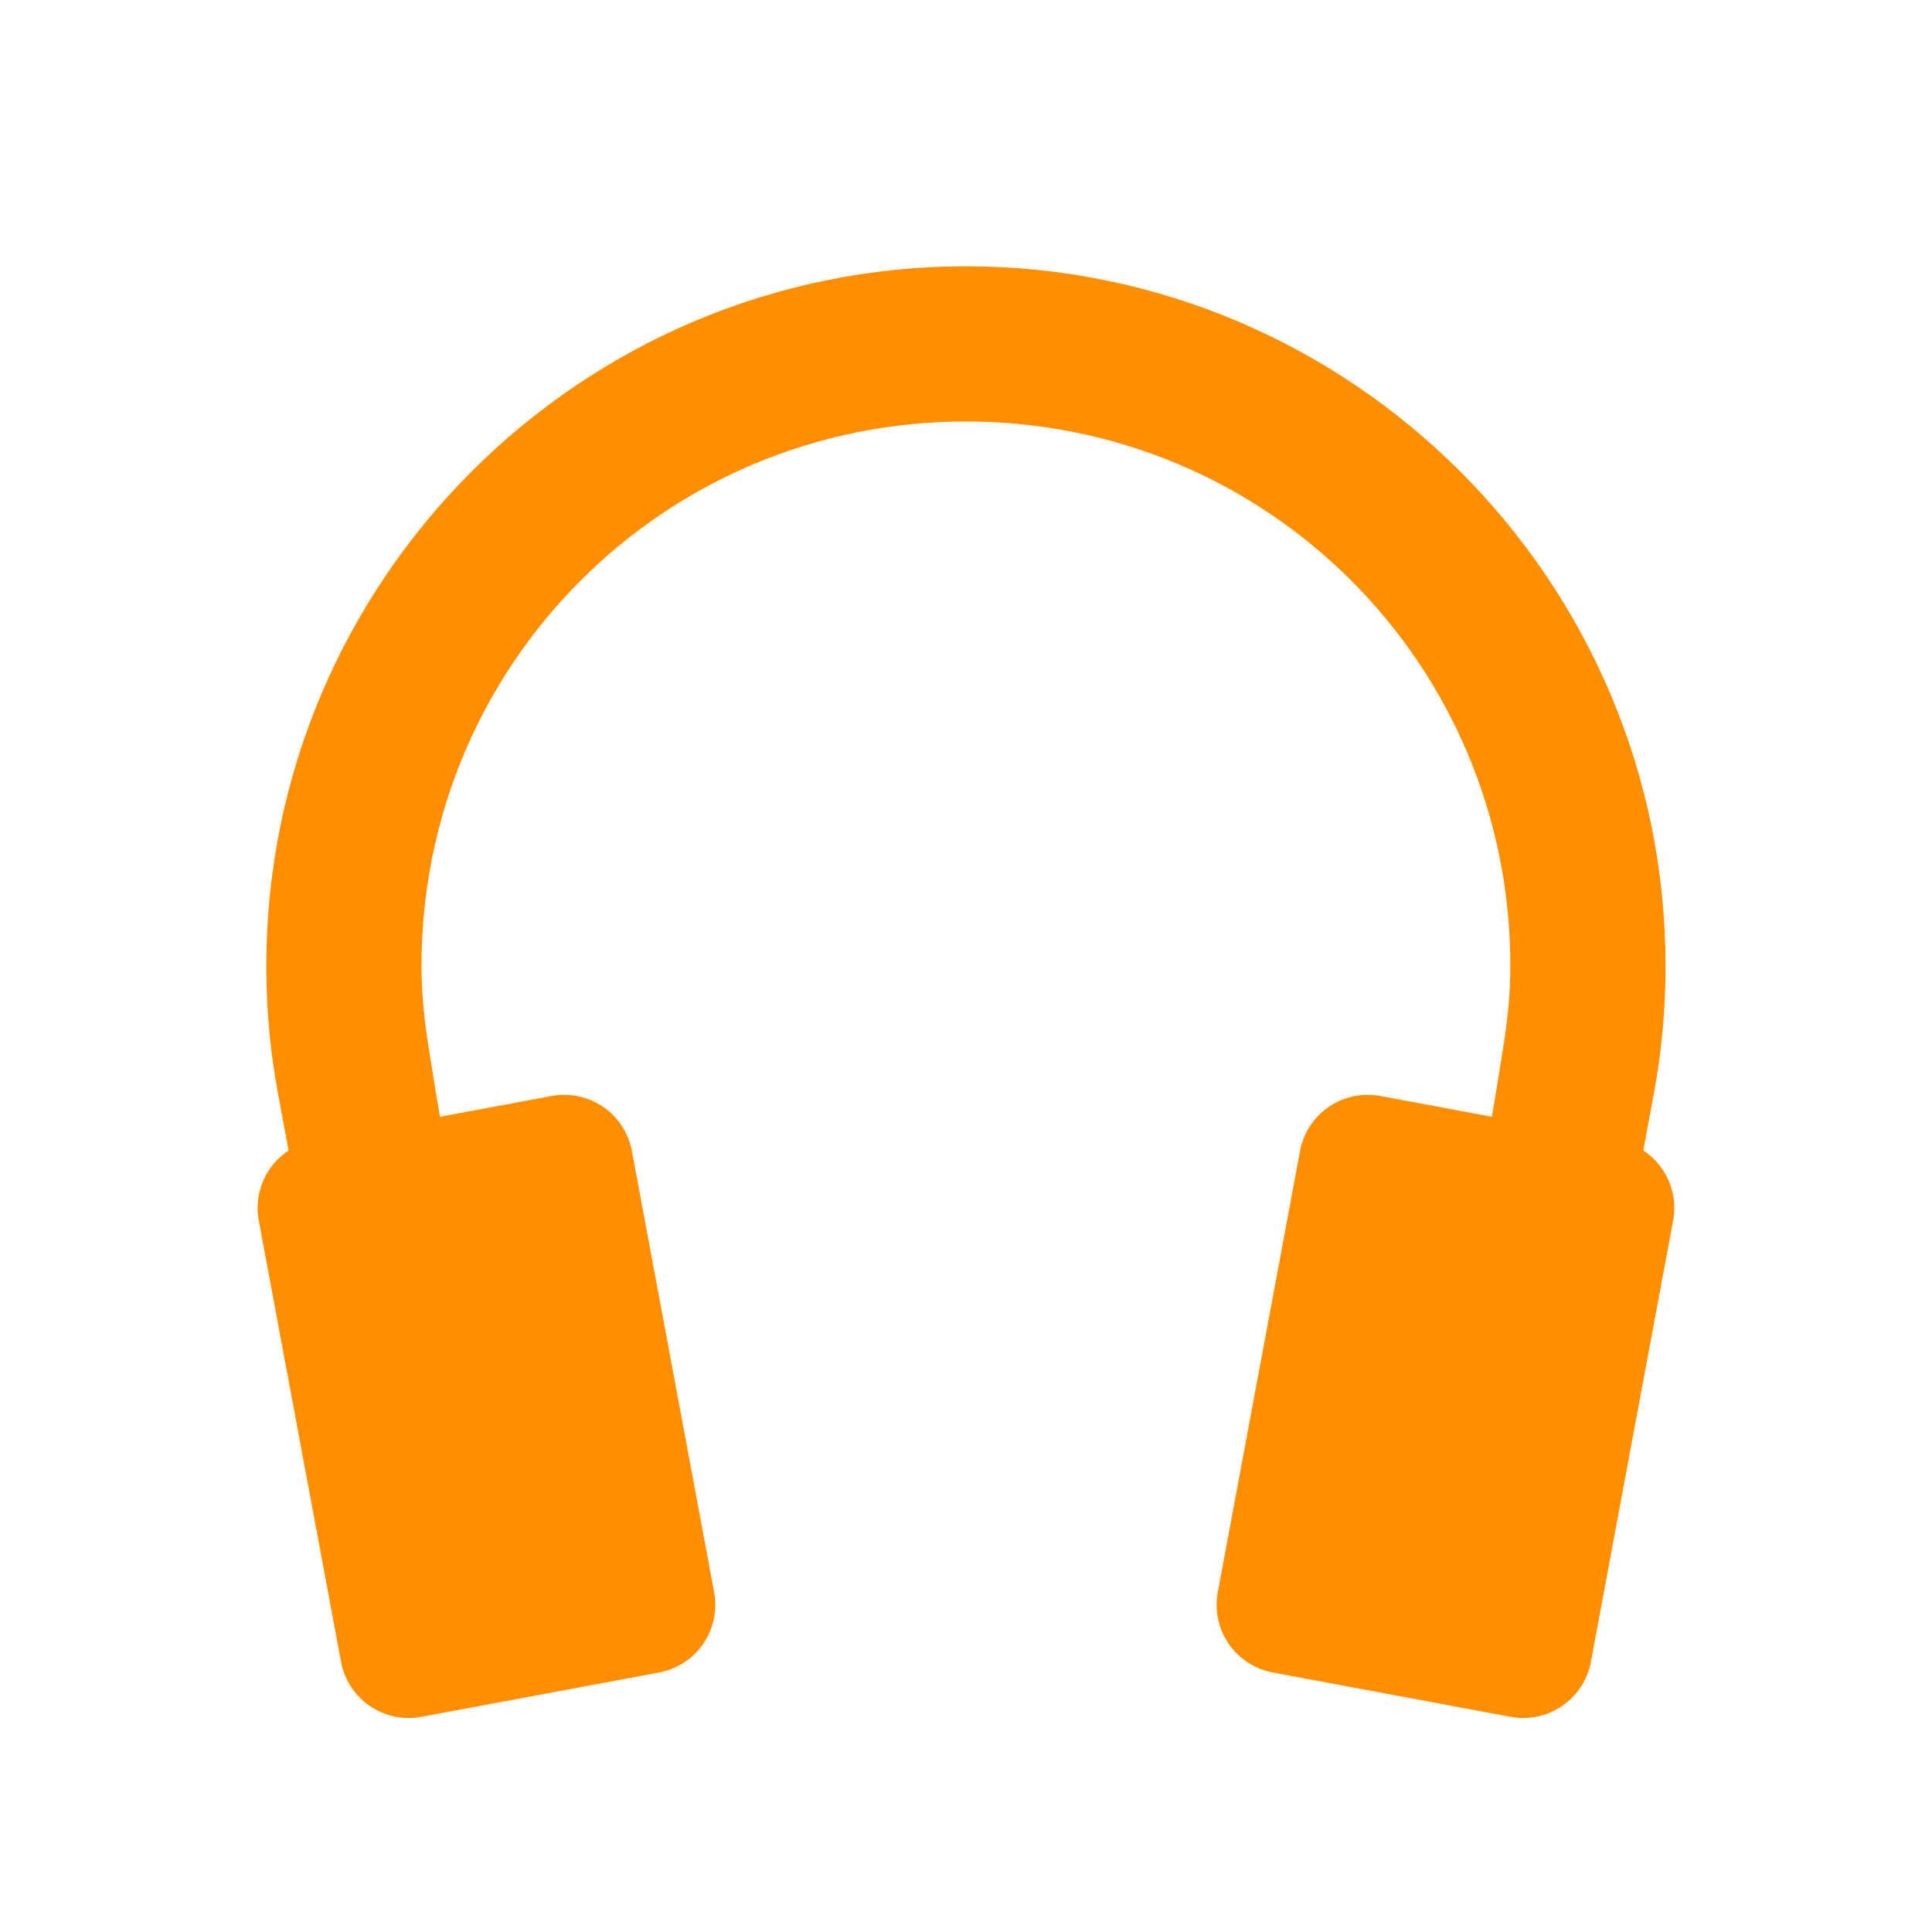 <svg xmlns="http://www.w3.org/2000/svg" id="svg14090" width="24" height="24" version="1.1"><g id="g14092" fill="#ff8f00"><path id="path14094" d="m3.901 14.165 2.949-0.55c0.467-0.087 0.913 0.219 1 0.685l1.021 5.477c0.087 0.467-0.219 0.913-0.686 1l-2.949 0.55c-0.467 0.087-0.913-0.219-1-0.685l-1.021-5.477c-0.087-0.467 0.219-0.913 0.686-1z"/><path id="path14096" d="m12 3.308c-4.79 0-8.692 3.902-8.692 8.692 0 0.548 0.05 1.075 0.147 1.594 0.415 2.257 0.844 4.511 1.286 6.763l1.888-0.362c-0.408-2.304-0.959-4.754-1.286-6.871-0.063-0.368-0.107-0.735-0.107-1.125 0-3.747 3.016-6.763 6.763-6.763 3.747 0 6.763 3.016 6.763 6.763 0 0.39-0.044 0.757-0.107 1.125-0.327 2.116-0.878 4.566-1.286 6.871l1.888 0.362c0.442-2.252 0.871-4.506 1.286-6.763 0.097-0.519 0.147-1.046 0.147-1.594 0-4.79-3.902-8.692-8.692-8.692z" color="#000" style="block-progression:tb;text-indent:0;text-transform:none"/><path id="path14098" d="m20.098 14.165-2.949-0.55c-0.467-0.087-0.913 0.219-1 0.685l-1.021 5.477c-0.087 0.467 0.219 0.913 0.686 1l2.949 0.55c0.467 0.087 0.913-0.219 1-0.685l1.021-5.477c0.087-0.467-0.219-0.913-0.686-1z"/></g></svg>